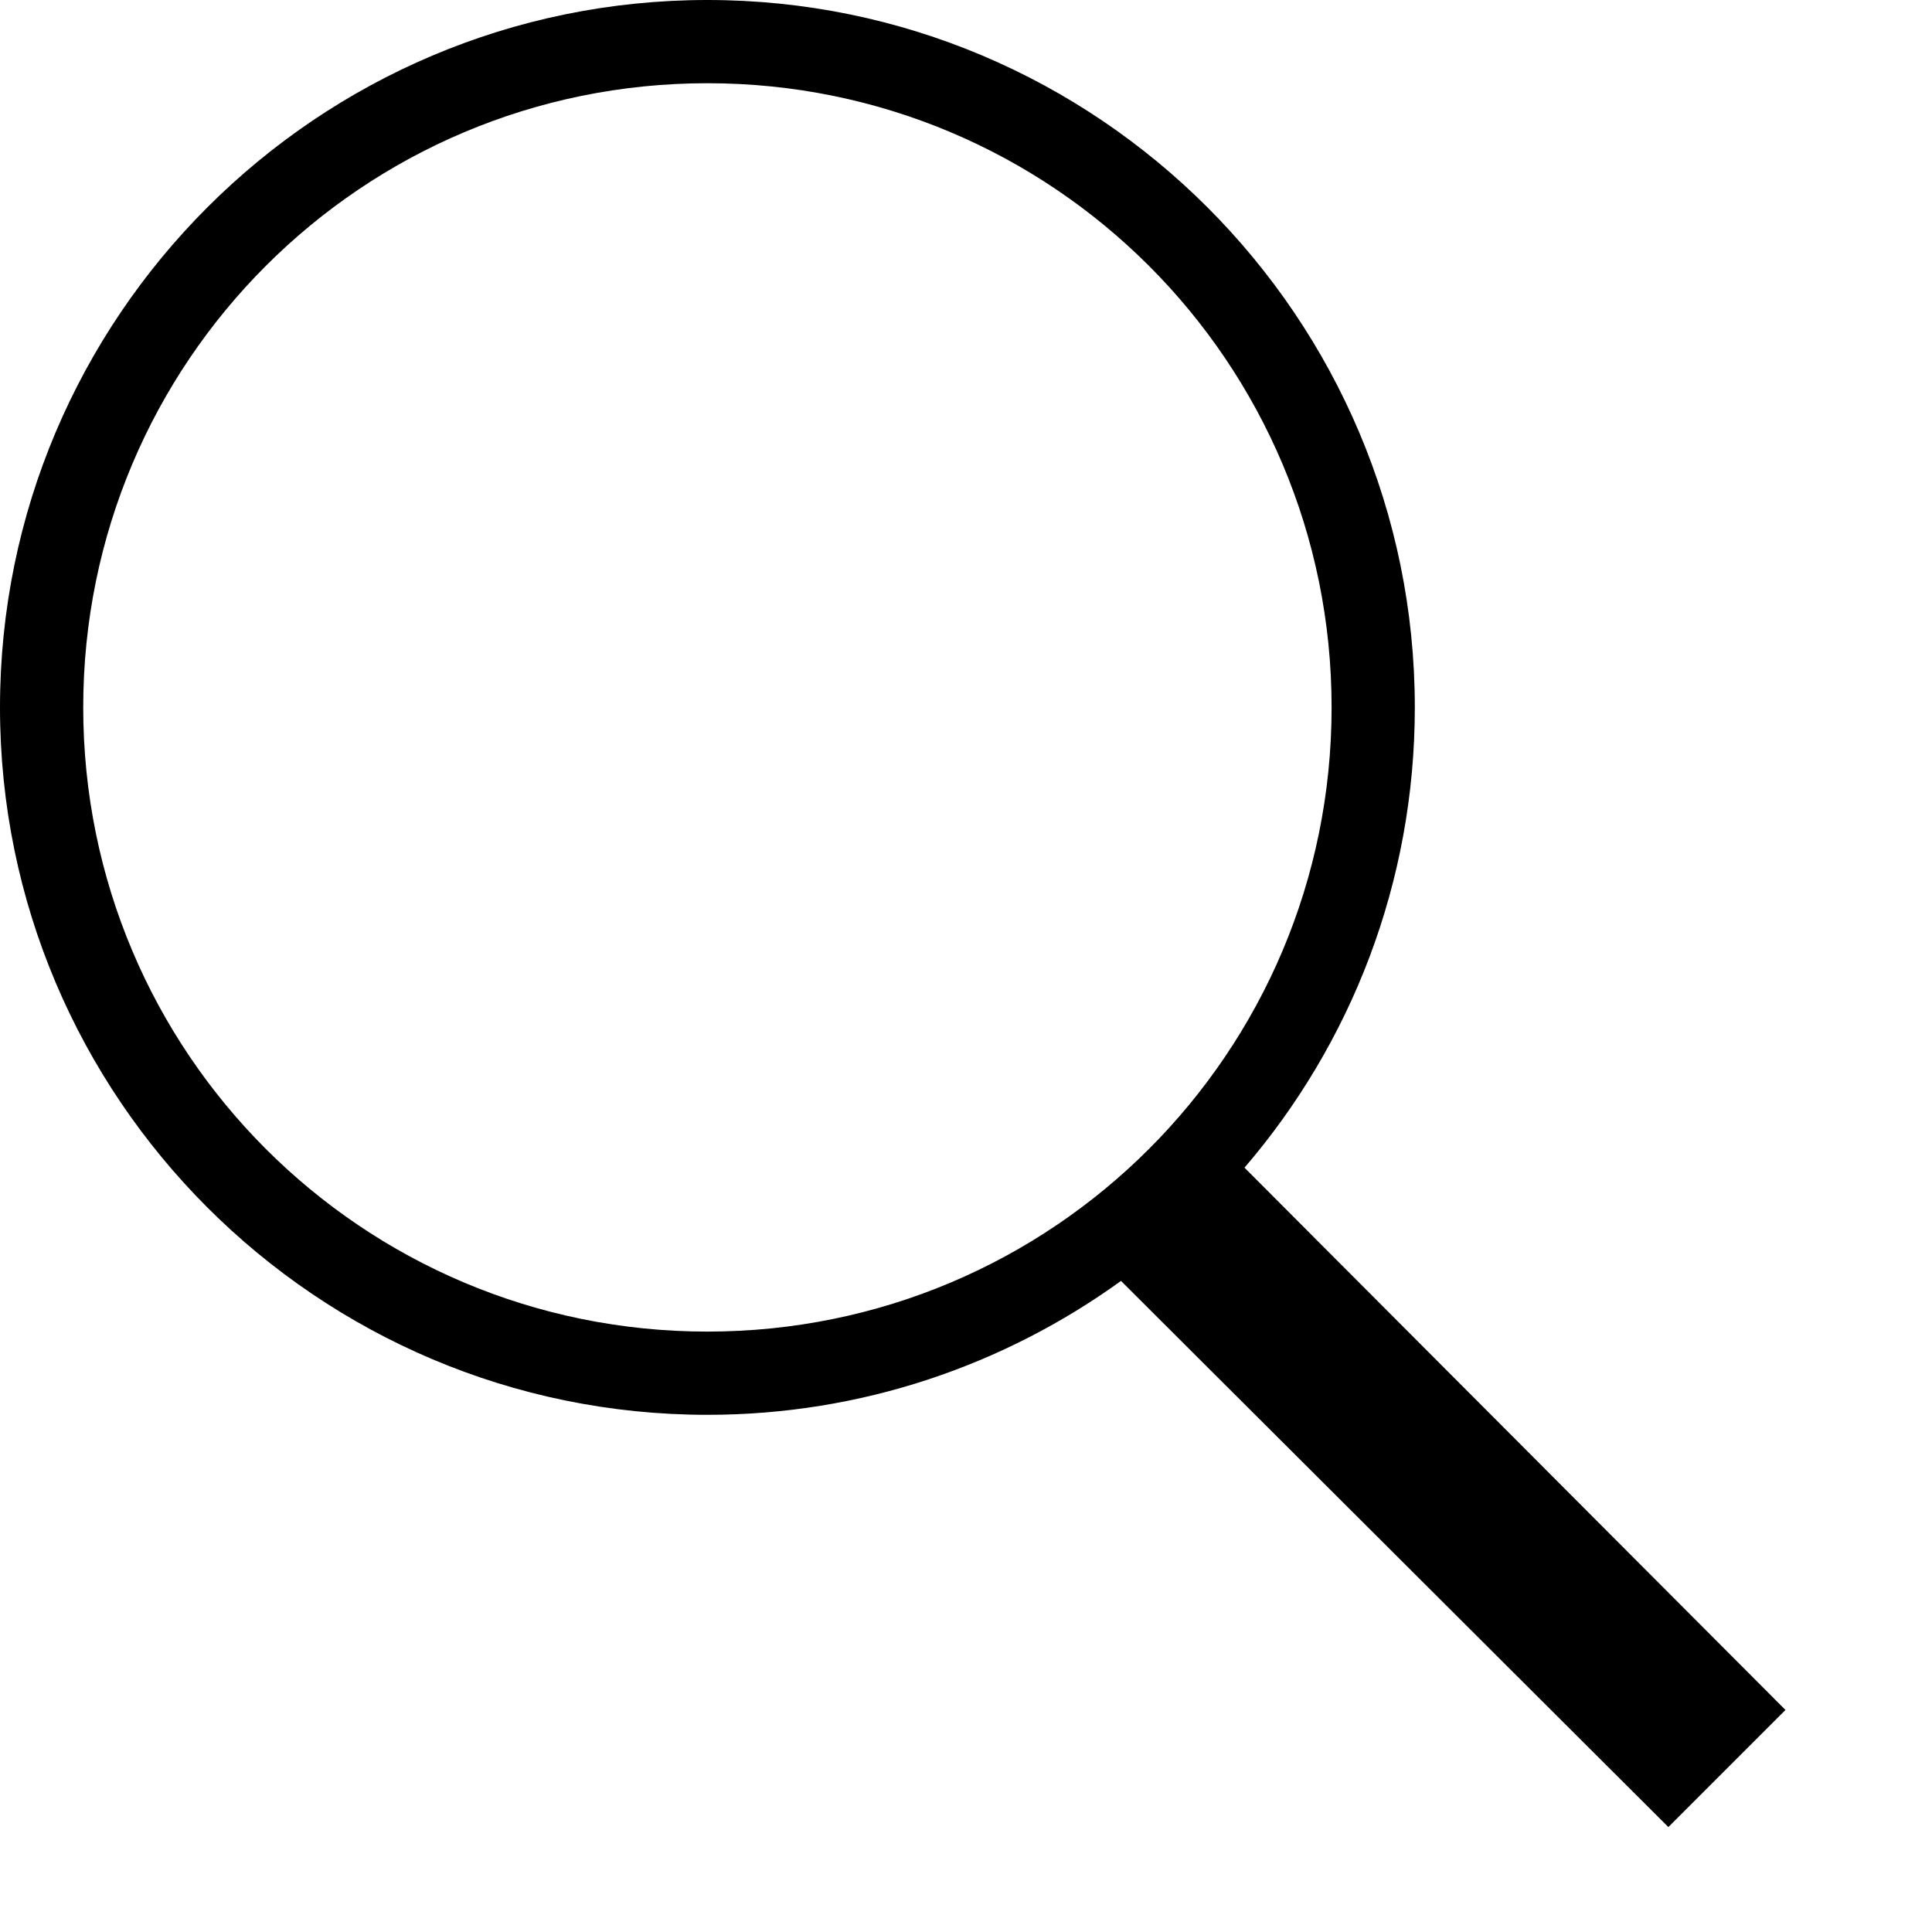 <svg width="15" height="15" viewBox="0 0 13 13" fill="none" xmlns="http://www.w3.org/2000/svg">
<path d="M4.76 0C2.134 0 0 2.134 0 4.76C0 7.386 2.134 9.52 4.76 9.52C5.799 9.52 6.759 9.185 7.543 8.619L11.226 12.294L12.014 11.506L8.374 7.857C9.089 7.024 9.52 5.942 9.52 4.76C9.52 2.134 7.386 0 4.76 0ZM4.76 0.56C7.083 0.56 8.96 2.437 8.96 4.76C8.96 7.083 7.083 8.96 4.76 8.96C2.437 8.96 0.56 7.083 0.56 4.76C0.56 2.437 2.437 0.56 4.76 0.56Z" fill="black"/>
</svg>
